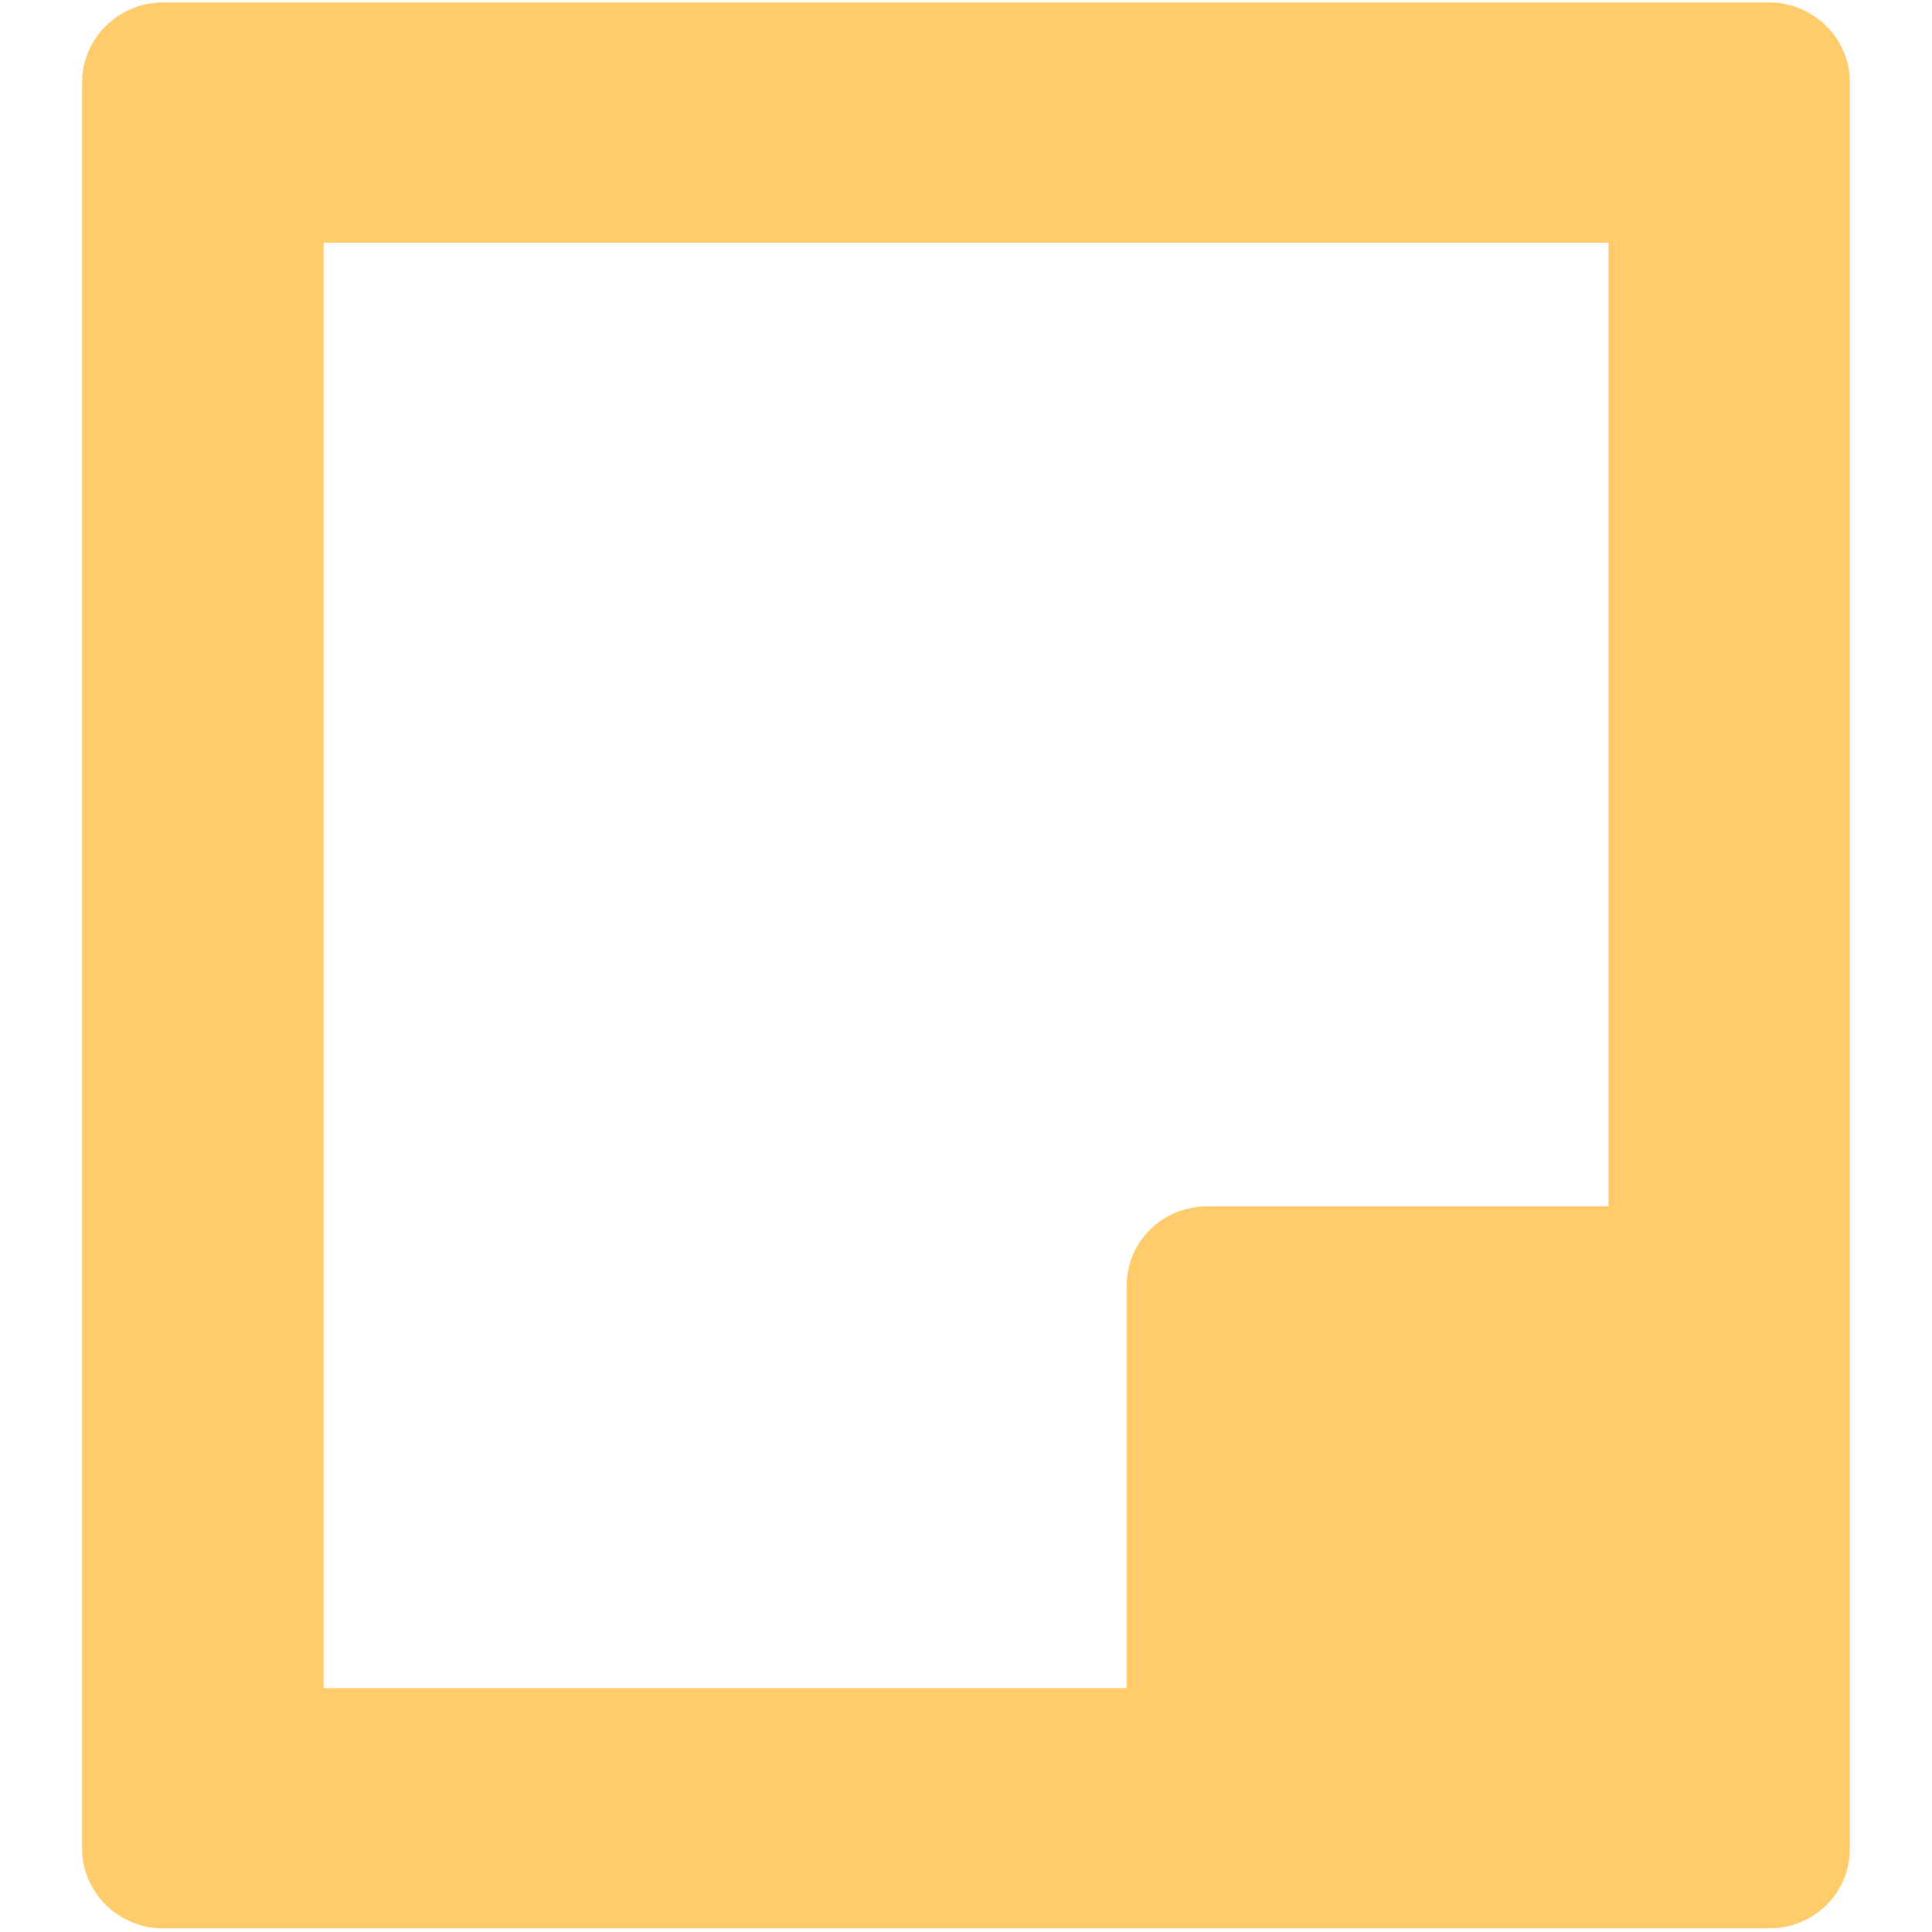 <!--
  Derived from vsc-material-theme-icons
  Licensed under Apache License 2.0
  http://www.apache.org/licenses/LICENSE-2.0

  Modified under GPLv3
-->
<svg viewBox="0 0 16 16" xmlns="http://www.w3.org/2000/svg">
  <path
    d="M1.35.02h13.3c.37,0,.67.3.67.66v14.63c0,.37-.3.66-.67.66H1.35c-.37,0-.67-.3-.67-.66V.68C.68.32.98.02,1.35.02ZM2.68,2.01v11.97h6.65v-3.33c0-.37.3-.66.67-.66h3.32V2.01H2.68Z"
    fill="#ffcb6b"
  />
</svg>
